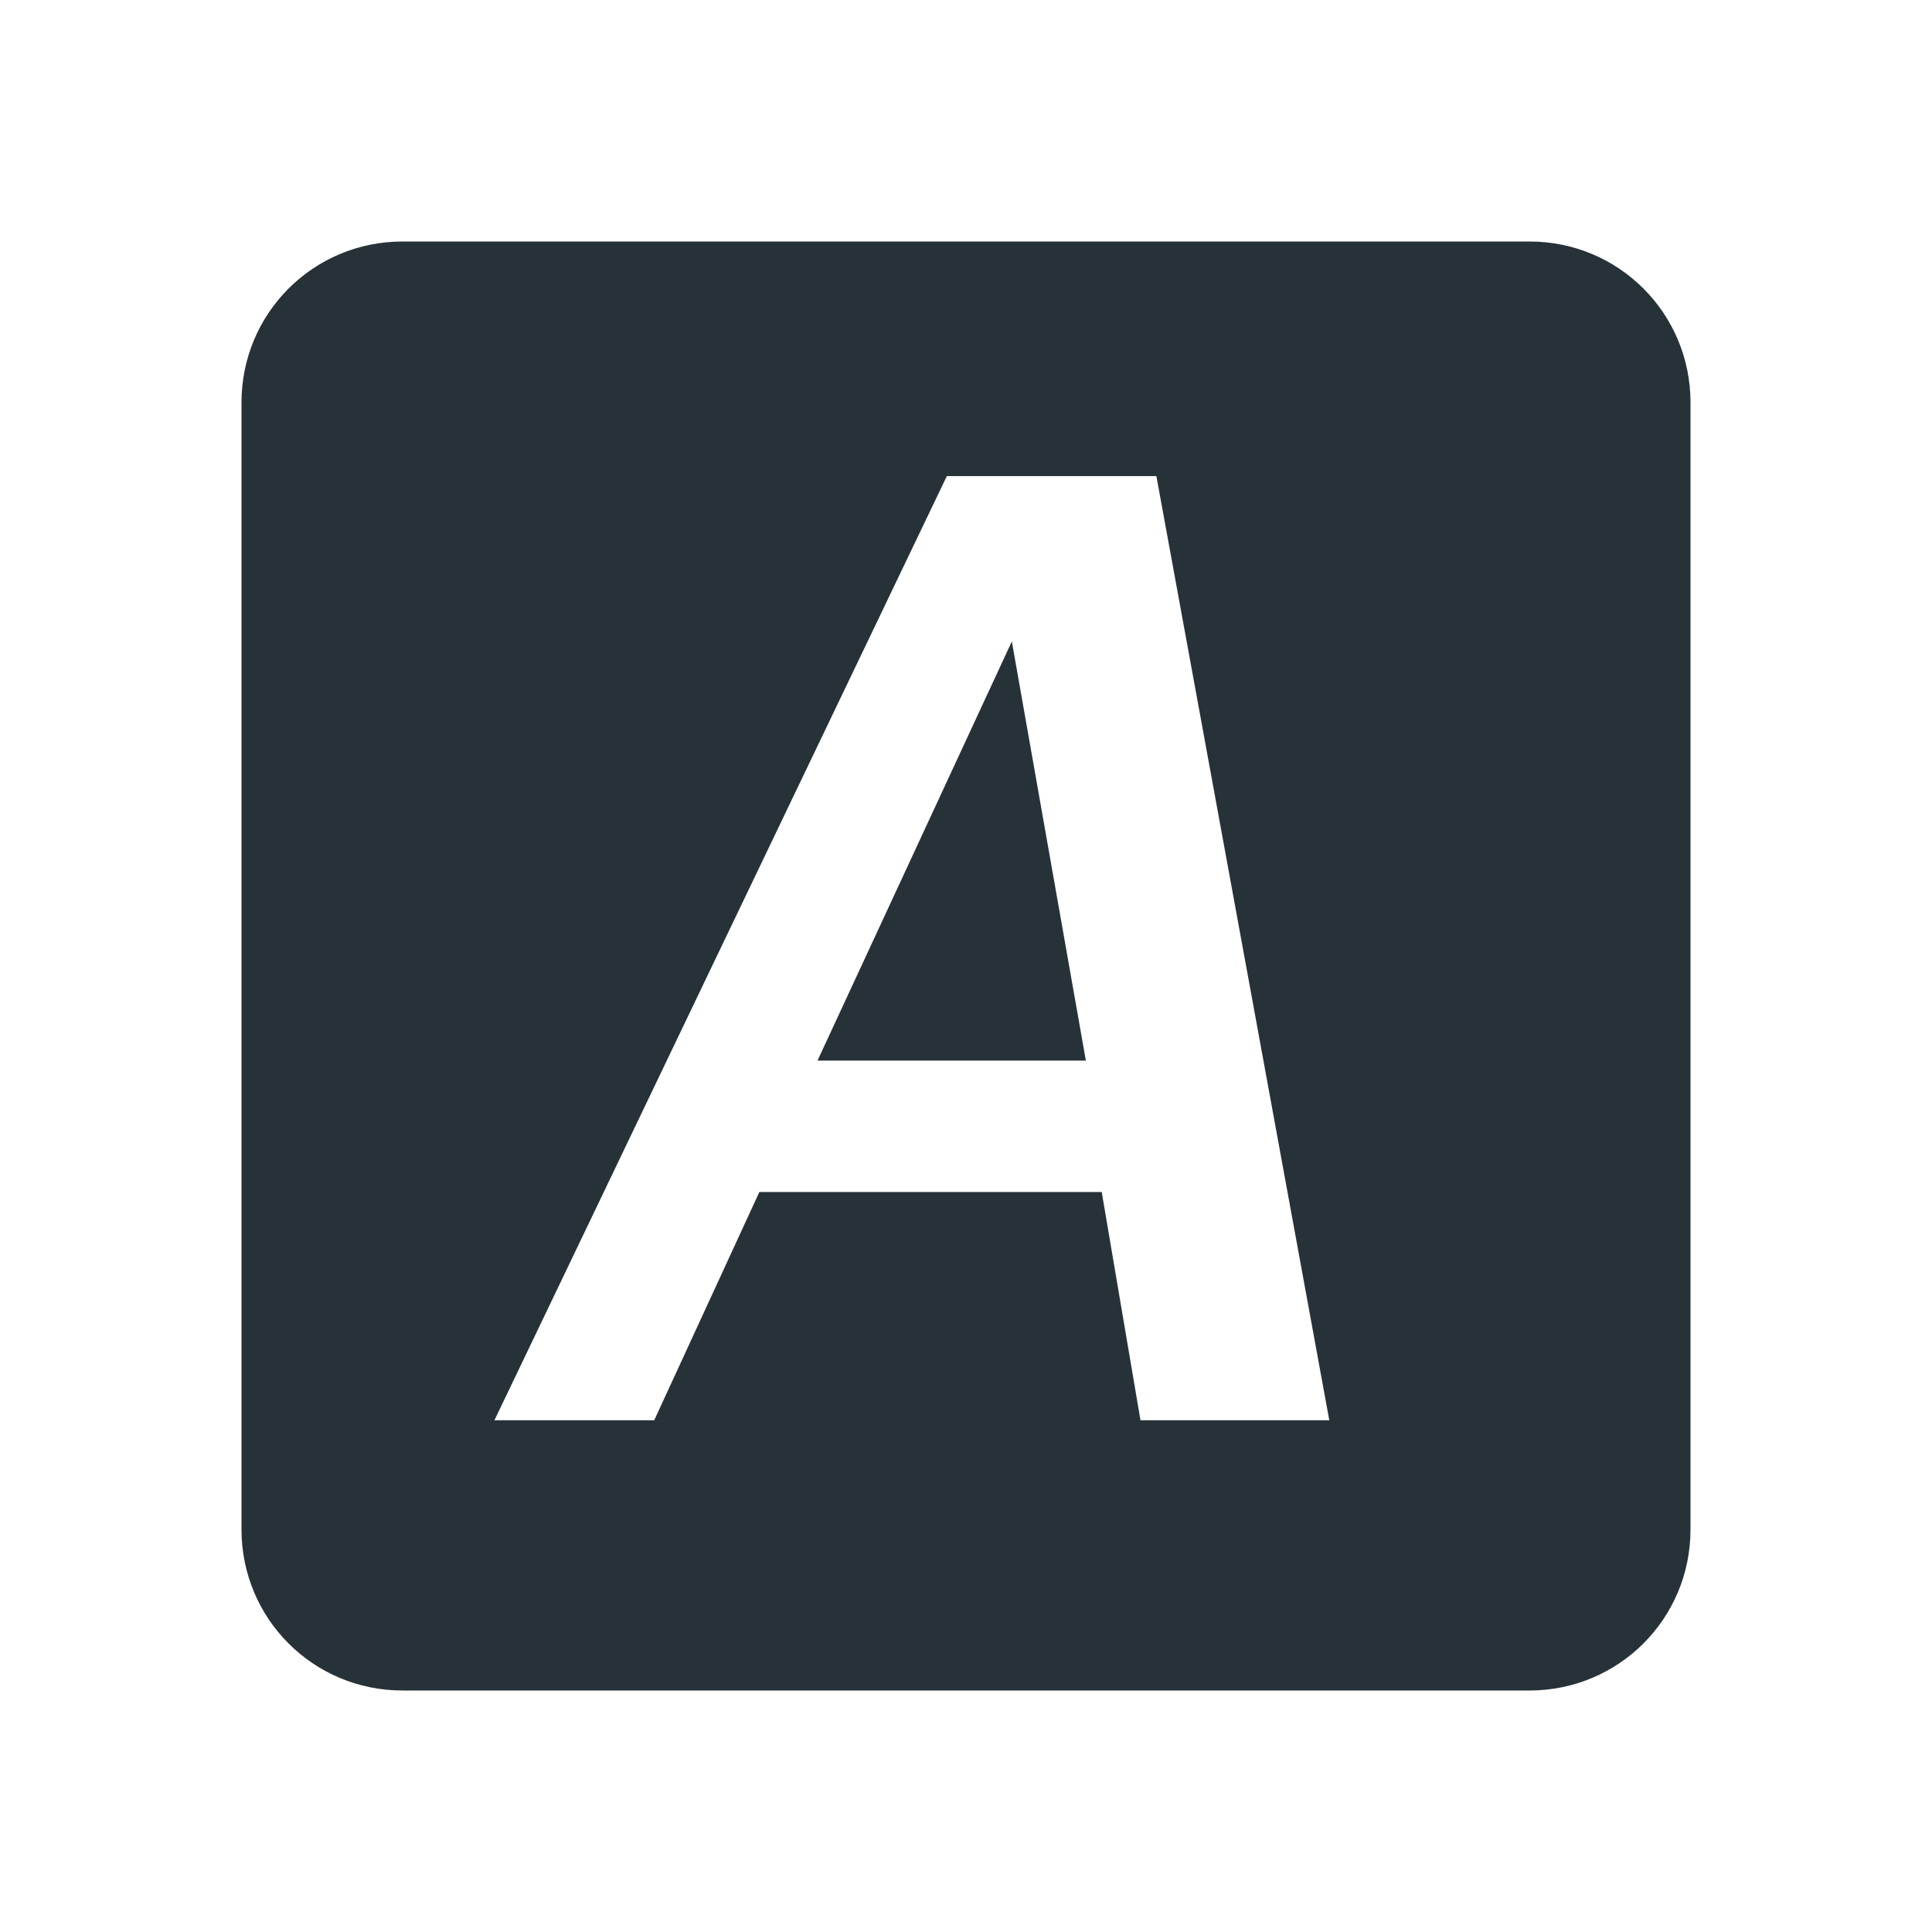 <?xml version="1.0" encoding="UTF-8" standalone="no"?>
<!-- Generator: Adobe Illustrator 15.1.0, SVG Export Plug-In . SVG Version: 6.00 Build 0)  -->

<svg
   xmlns:dc="http://purl.org/dc/elements/1.1/"
   xmlns:cc="http://creativecommons.org/ns#"
   xmlns:rdf="http://www.w3.org/1999/02/22-rdf-syntax-ns#"
   xmlns:svg="http://www.w3.org/2000/svg"
   xmlns="http://www.w3.org/2000/svg"
   xmlns:sodipodi="http://sodipodi.sourceforge.net/DTD/sodipodi-0.dtd"
   xmlns:inkscape="http://www.inkscape.org/namespaces/inkscape"
   version="1.1"
   id="svg2408"
   x="0px"
   y="0px"
   width="48"
   height="48"
   viewBox="0 0 48 48"
   enable-background="new 0 0 96 96"
   xml:space="preserve"
   inkscape:version="0.91 r13725"
   sodipodi:docname="autokey.svg"><defs
     id="defs104" /><sodipodi:namedview
     pagecolor="#ffffff"
     bordercolor="#666666"
     borderopacity="1"
     objecttolerance="10"
     gridtolerance="10"
     guidetolerance="10"
     inkscape:pageopacity="0"
     inkscape:pageshadow="2"
     inkscape:window-width="1366"
     inkscape:window-height="713"
     id="namedview102"
     showgrid="false"
     inkscape:zoom="2.035837076264076"
     inkscape:cx="184.0690980817124"
     inkscape:cy="49.207621785965"
     inkscape:window-x="0"
     inkscape:window-y="30"
     inkscape:window-maximized="1"
     inkscape:current-layer="svg2408"
     inkscape:snap-bbox="true"
     inkscape:snap-bbox-edge-midpoints="false"
     inkscape:bbox-nodes="true"
     fit-margin-top="0"
     fit-margin-left="0"
     fit-margin-right="0"
     fit-margin-bottom="0" /><filter
     id="filter3794"
     x="-0.192"
     width="1.384"
     y="-0.192"
     height="1.384"
     style="color-interpolation-filters:sRGB"><feGaussianBlur
       id="feGaussianBlur3796"
       stdDeviation="5.28" /></filter><filter
     id="filter3218"
     style="color-interpolation-filters:sRGB"><feGaussianBlur
       id="feGaussianBlur3220"
       stdDeviation="1.71" /></filter><path
     style="opacity:1;fill:#263238;fill-opacity:1;fill-rule:nonzero;stroke:none;stroke-width:2;stroke-miterlimit:4;stroke-dasharray:none;stroke-opacity:1"
     d="M 10,6 C 7.784,6 6,7.784 6,10 L 6,38 C 6,40.216 7.784,42 10,42 l 27.999,0 C 40.216,42 42,40.216 42,38 L 42,10 C 42,7.784 40.216,6 38,6 L 10,6 Z m 13.524,5.829 5.206,0 4.296,23.457 -4.691,0 -0.963,-5.671 -8.506,0 -2.612,5.671 -3.97,0 11.24,-23.457 z m 1.615,4.107 -4.828,10.414 6.667,0 -1.839,-10.414 z"
     id="rect4183"
     inkscape:connector-curvature="0" /><g
     id="layer2"
     display="none"
     style="display:none"
     transform="translate(-6,-42)"><g
       id="rect3745"
       display="inline"
       enable-background="new    "
       style="display:inline;opacity:0.9;filter:url(#filter3218)"><linearGradient
         id="SVGID_1_"
         gradientUnits="userSpaceOnUse"
         x1="37.868"
         y1="-22.713"
         x2="37.868"
         y2="62.786"
         gradientTransform="matrix(1.006,0,0,-0.994,9.91,69.418)"><stop
           offset="0"
           style="stop-color:#000000"
           id="stop10" /><stop
           offset="1"
           style="stop-color:#000000;stop-opacity:0.588"
           id="stop12" /></linearGradient><path
         d="m 12,7 72,0 c 3.866,0 7,3.134 7,7 l 0,71 c 0,3.866 -3.134,7 -7,7 L 12,92 C 8.134,92 5,88.866 5,85 L 5,14 C 5,10.134 8.134,7 12,7 Z"
         id="path14"
         inkscape:connector-curvature="0"
         style="fill:url(#SVGID_1_)" /></g></g></svg>